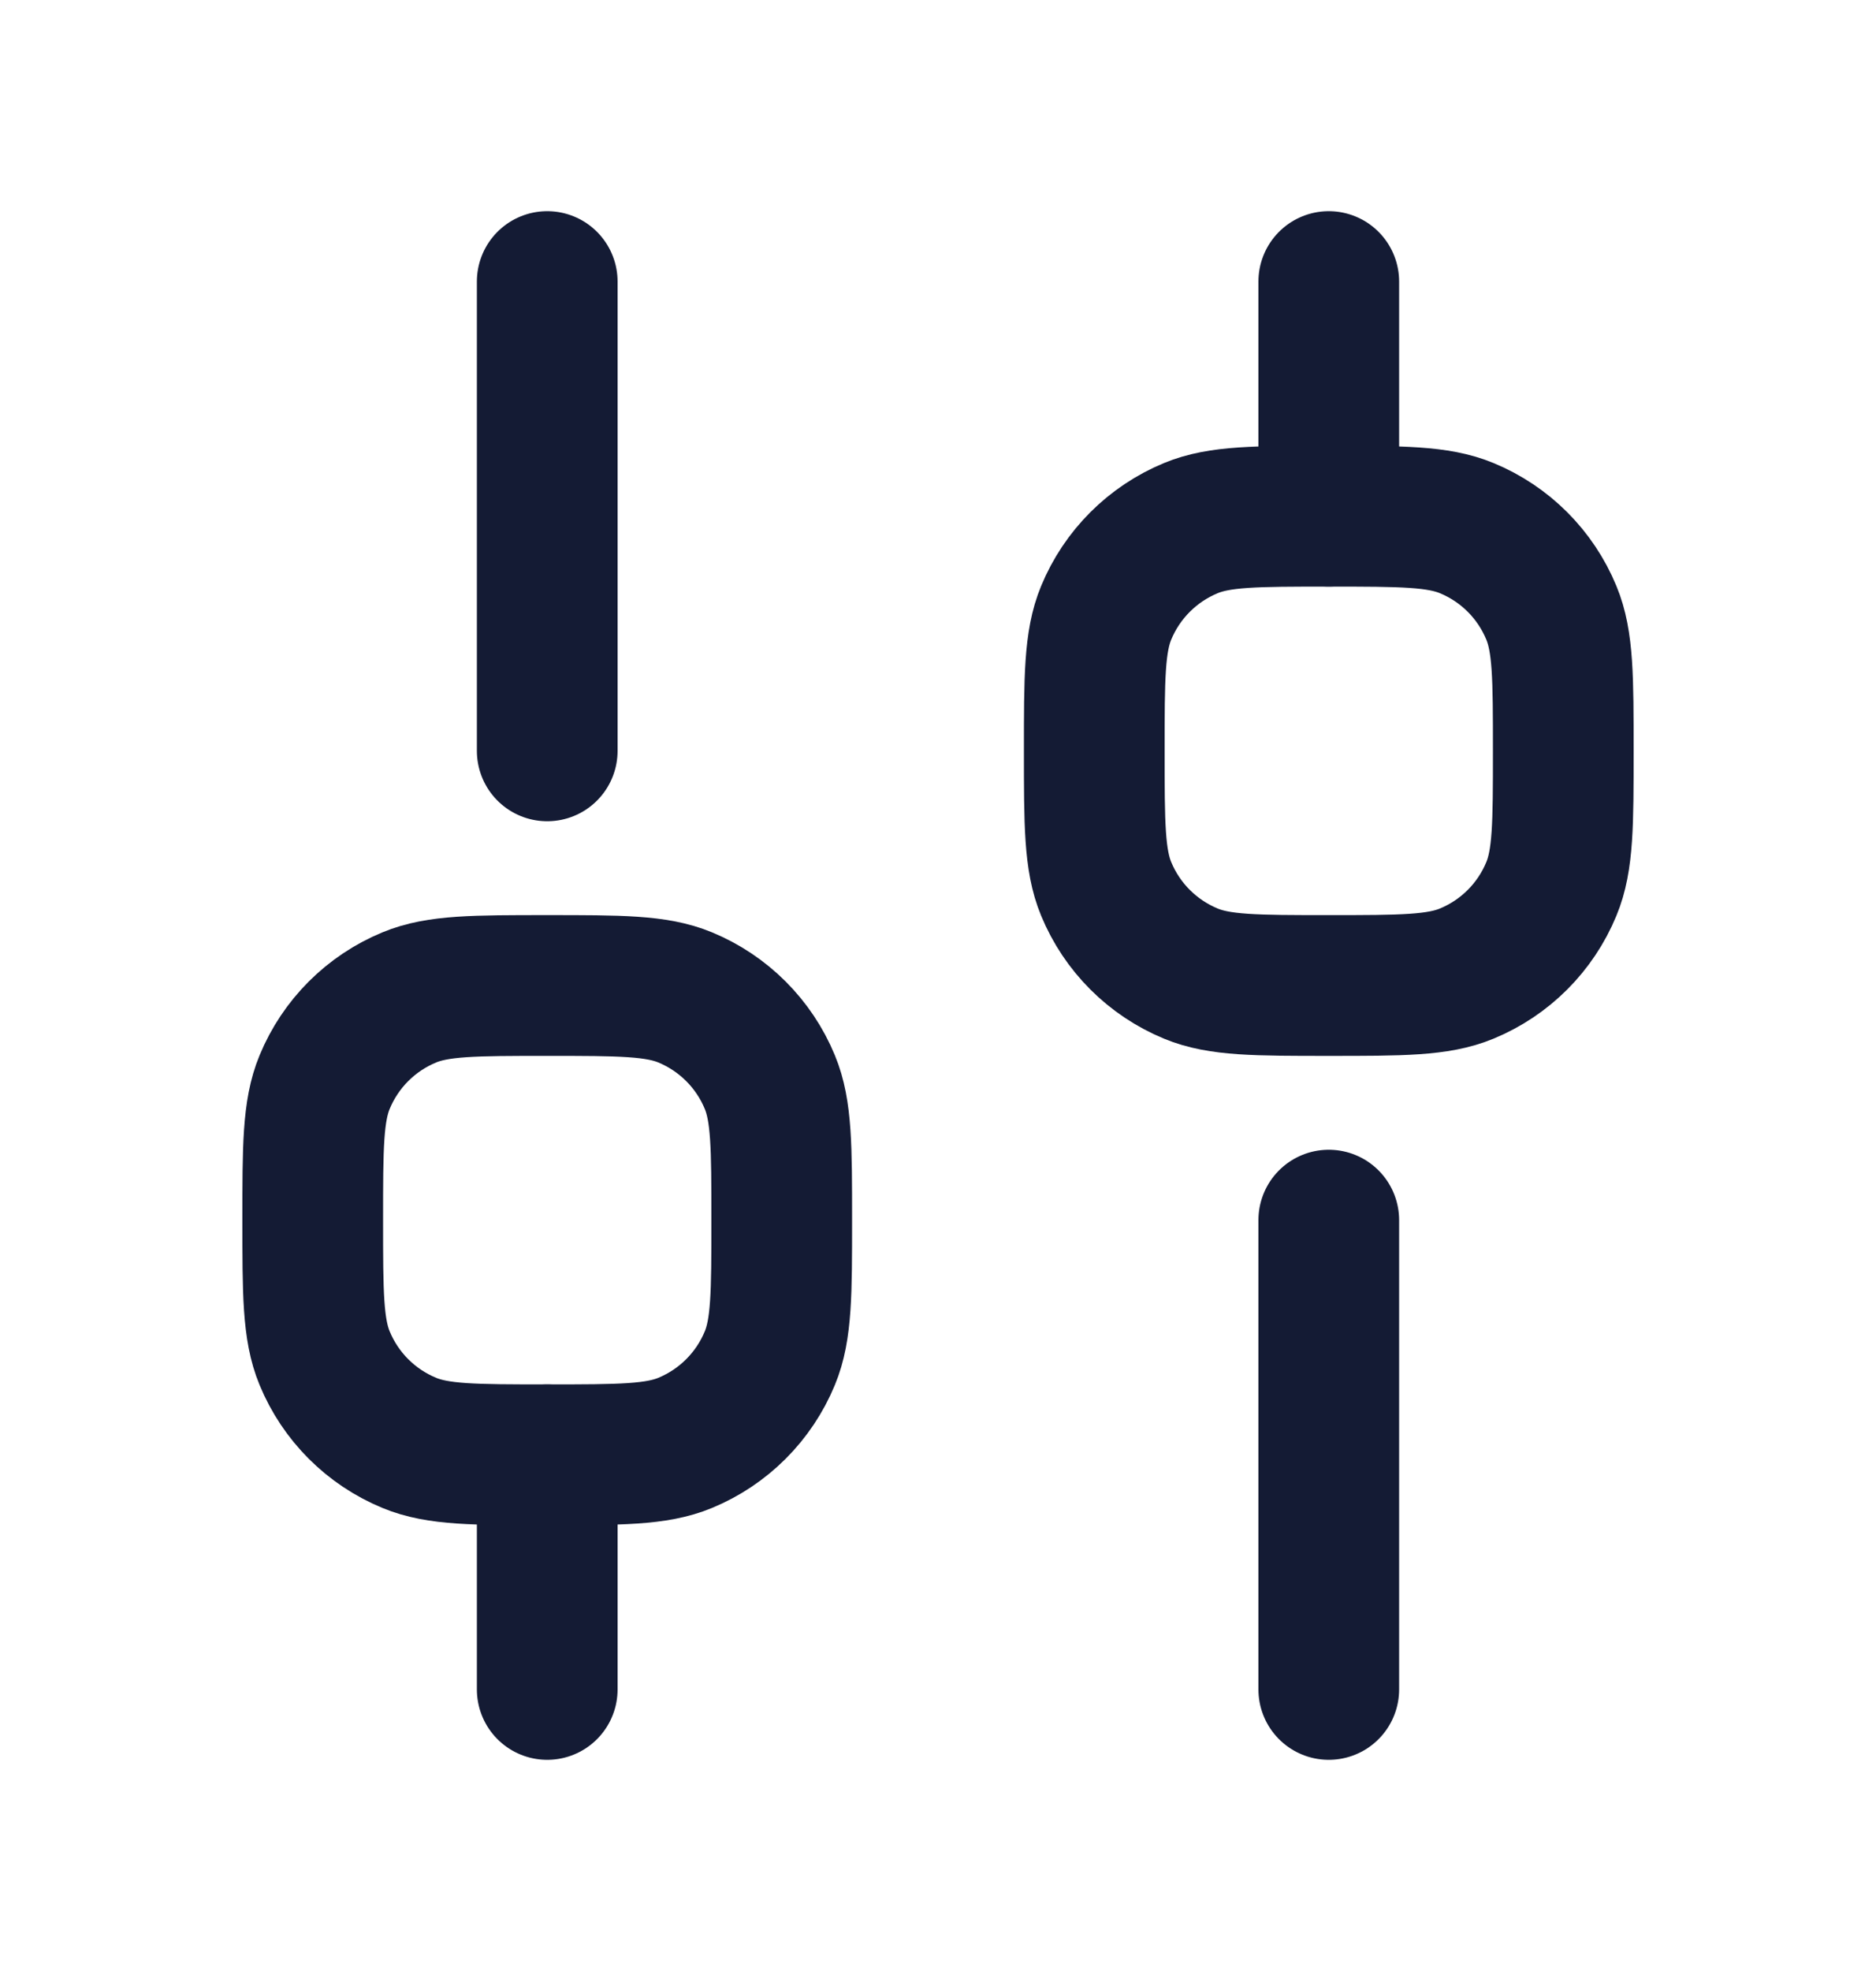 <svg width="20" height="21" viewBox="0 0 20 21" fill="none" xmlns="http://www.w3.org/2000/svg">
<path d="M5.834 18V15.5" stroke="#141B34" stroke-width="1.5" stroke-linecap="round" stroke-linejoin="round"/>
<path d="M14.166 18V13" stroke="#141B34" stroke-width="1.5" stroke-linecap="round" stroke-linejoin="round"/>
<path d="M14.166 5.5V3" stroke="#141B34" stroke-width="1.5" stroke-linecap="round" stroke-linejoin="round"/>
<path d="M5.834 8V3" stroke="#141B34" stroke-width="1.5" stroke-linecap="round" stroke-linejoin="round"/>
<path d="M5.834 15.5C5.057 15.5 4.669 15.5 4.363 15.373C3.954 15.204 3.63 14.88 3.461 14.471C3.334 14.165 3.334 13.777 3.334 13C3.334 12.223 3.334 11.835 3.461 11.529C3.63 11.12 3.954 10.796 4.363 10.627C4.669 10.5 5.057 10.5 5.834 10.5C6.611 10.5 6.999 10.5 7.305 10.627C7.713 10.796 8.038 11.12 8.207 11.529C8.334 11.835 8.334 12.223 8.334 13C8.334 13.777 8.334 14.165 8.207 14.471C8.038 14.88 7.713 15.204 7.305 15.373C6.999 15.5 6.611 15.5 5.834 15.5Z" stroke="#141B34" stroke-width="1.5"/>
<path d="M14.166 10.5C13.389 10.5 13.001 10.5 12.695 10.373C12.287 10.204 11.962 9.88 11.793 9.471C11.666 9.165 11.666 8.777 11.666 8C11.666 7.223 11.666 6.835 11.793 6.529C11.962 6.12 12.287 5.796 12.695 5.627C13.001 5.5 13.389 5.5 14.166 5.5C14.943 5.5 15.331 5.5 15.637 5.627C16.046 5.796 16.37 6.12 16.539 6.529C16.666 6.835 16.666 7.223 16.666 8C16.666 8.777 16.666 9.165 16.539 9.471C16.37 9.88 16.046 10.204 15.637 10.373C15.331 10.5 14.943 10.5 14.166 10.5Z" stroke="#141B34" stroke-width="1.5"/>
</svg>
